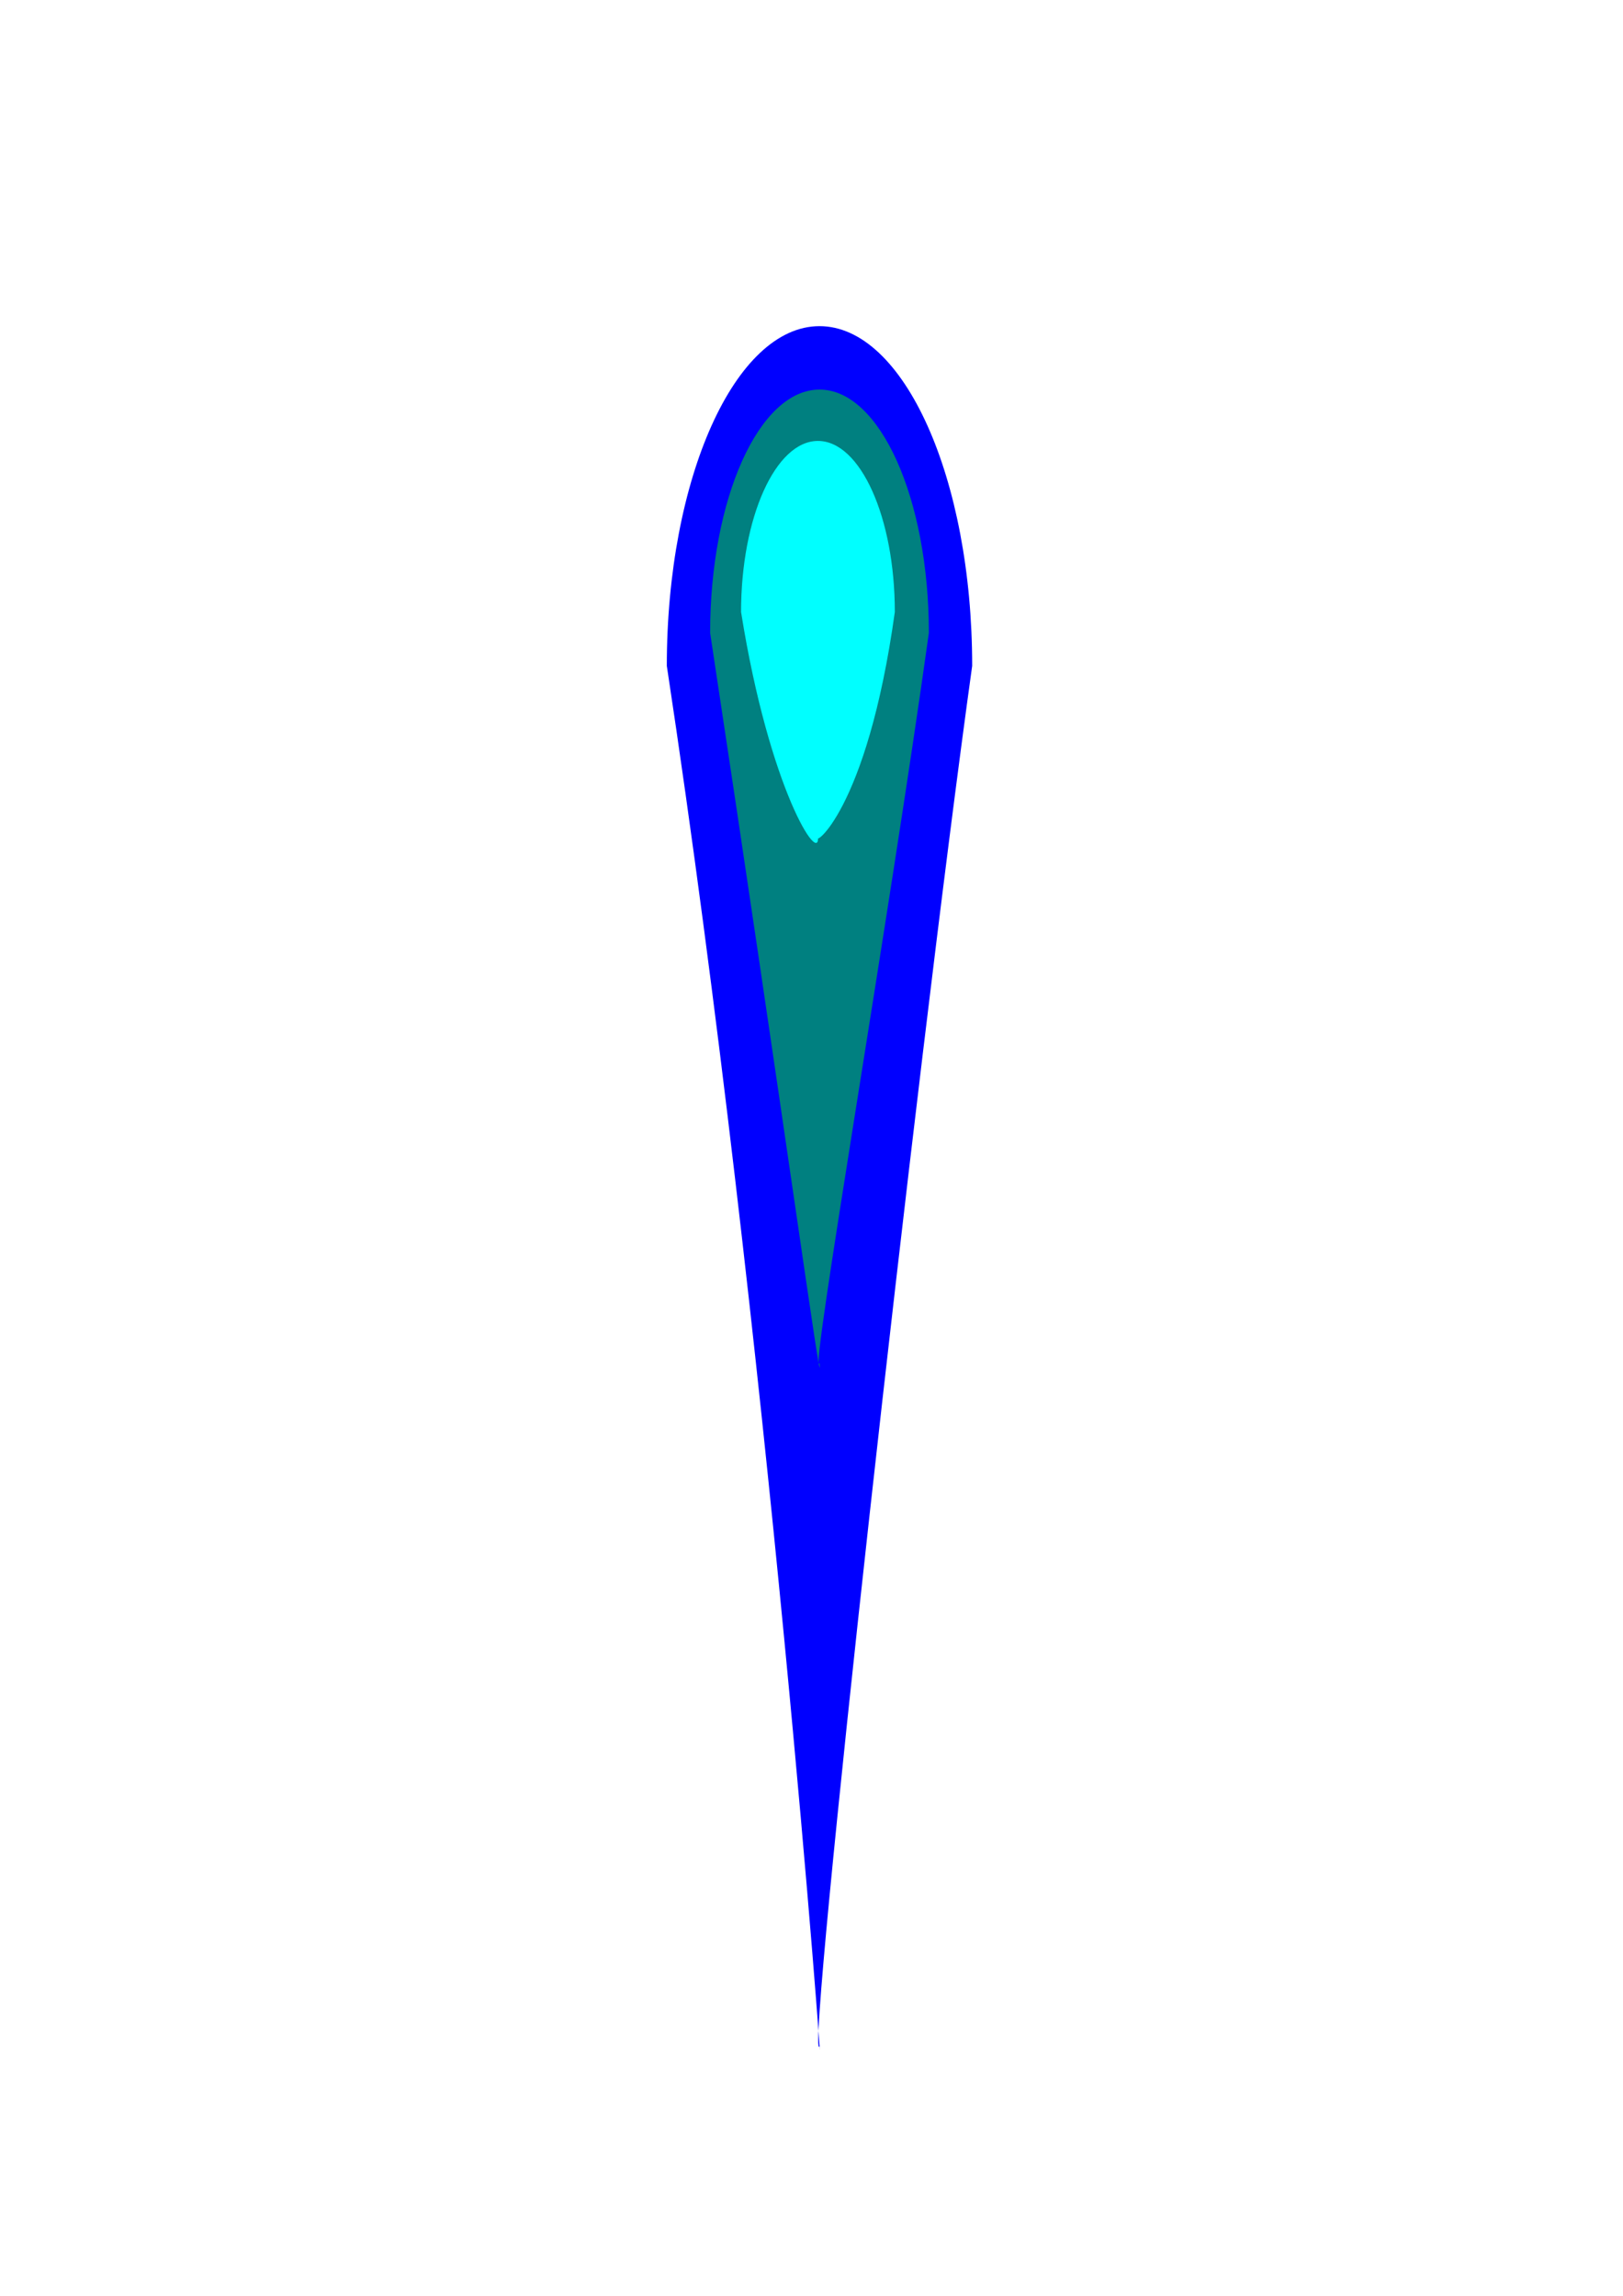 <?xml version="1.0" encoding="UTF-8" standalone="no"?>
<!-- Created with Inkscape (http://www.inkscape.org/) -->

<svg
   xmlns:dc="http://purl.org/dc/elements/1.1/"
   xmlns:cc="http://creativecommons.org/ns#"
   xmlns:rdf="http://www.w3.org/1999/02/22-rdf-syntax-ns#"
   xmlns:svg="http://www.w3.org/2000/svg"
   xmlns="http://www.w3.org/2000/svg"
   xmlns:sodipodi="http://sodipodi.sourceforge.net/DTD/sodipodi-0.dtd"
   xmlns:inkscape="http://www.inkscape.org/namespaces/inkscape"
   width="744.094"
   height="1052.362"
   id="svg2"
   version="1.1"
   inkscape:version="0.48.4 r9943 custom"
   sodipodi:docname="New document 1">
  <defs
     id="defs4">
    <filter
       inkscape:collect="always"
       id="filter3948"
       x="-0.251"
       width="1.503"
       y="-0.056"
       height="1.112">
      <feGaussianBlur
         inkscape:collect="always"
         stdDeviation="10.502"
         id="feGaussianBlur3950" />
    </filter>
    <filter
       inkscape:collect="always"
       id="filter3952"
       x="-0.358"
       width="1.715"
       y="-0.137"
       height="1.274">
      <feGaussianBlur
         inkscape:collect="always"
         stdDeviation="10.502"
         id="feGaussianBlur3954" />
    </filter>
    <filter
       inkscape:collect="always"
       id="filter3972"
       x="-0.124"
       width="1.247"
       y="-0.022"
       height="1.044">
      <feGaussianBlur
         inkscape:collect="always"
         stdDeviation="7.209"
         id="feGaussianBlur3974" />
    </filter>
  </defs>
  <sodipodi:namedview
     id="base"
     pagecolor="#ffffff"
     bordercolor="#666666"
     borderopacity="1.0"
     inkscape:pageopacity="0.0"
     inkscape:pageshadow="2"
     inkscape:zoom="0.7"
     inkscape:cx="219.51546"
     inkscape:cy="511.05731"
     inkscape:document-units="px"
     inkscape:current-layer="layer1"
     showgrid="false"
     inkscape:window-width="1222"
     inkscape:window-height="756"
     inkscape:window-x="58"
     inkscape:window-y="22"
     inkscape:window-maximized="0" />
  <g
     inkscape:label="Layer 1"
     inkscape:groupmode="layer"
     id="layer1">
    <path
       style="fill:#0000ff;fill-opacity:1;stroke:none;stroke-opacity:1;filter:url(#filter3972)"
       d="m 445.714,305.219 c -25.598,183.854 -76.56,643.408 -70,632.857 2.278,27.847 -22.502,-319.517 -70,-632.857 0,-85.999 31.34,-155.714 70,-155.714 38.66,0 70,69.716 70,155.714 z"
       id="path2985"
       inkscape:connector-curvature="0"
       sodipodi:nodetypes="cccsc" />
    <path
       style="fill:#008080;fill-opacity:1;stroke:none;stroke-width:0.716;stroke-opacity:1;filter:url(#filter3948)"
       d="M 425.856,290.117 C 407.52,421.814 371.015,632.427 375.714,624.869 c 1.632,19.947 -16.118,-110.303 -50.142,-334.752 0,-61.602 22.449,-111.54 50.142,-111.54 27.693,0 50.142,49.938 50.142,111.54 z"
       id="path2985-0"
       inkscape:connector-curvature="0"
       sodipodi:nodetypes="cccsc" />
    <path
       style="fill:#00ffff;fill-opacity:1;stroke:none;stroke-width:0.504;stroke-opacity:1;filter:url(#filter3952)"
       d="m 410.248,280.528 c -12.89,92.579 -38.551,108.271 -35.248,102.958 1.093,13.645 -22.144,-20.868 -35.248,-102.958 0,-43.304 15.781,-78.409 35.248,-78.409 19.467,0 35.248,35.105 35.248,78.409 z"
       id="path2985-0-9"
       inkscape:connector-curvature="0"
       sodipodi:nodetypes="cccsc" />
  </g>
</svg>
